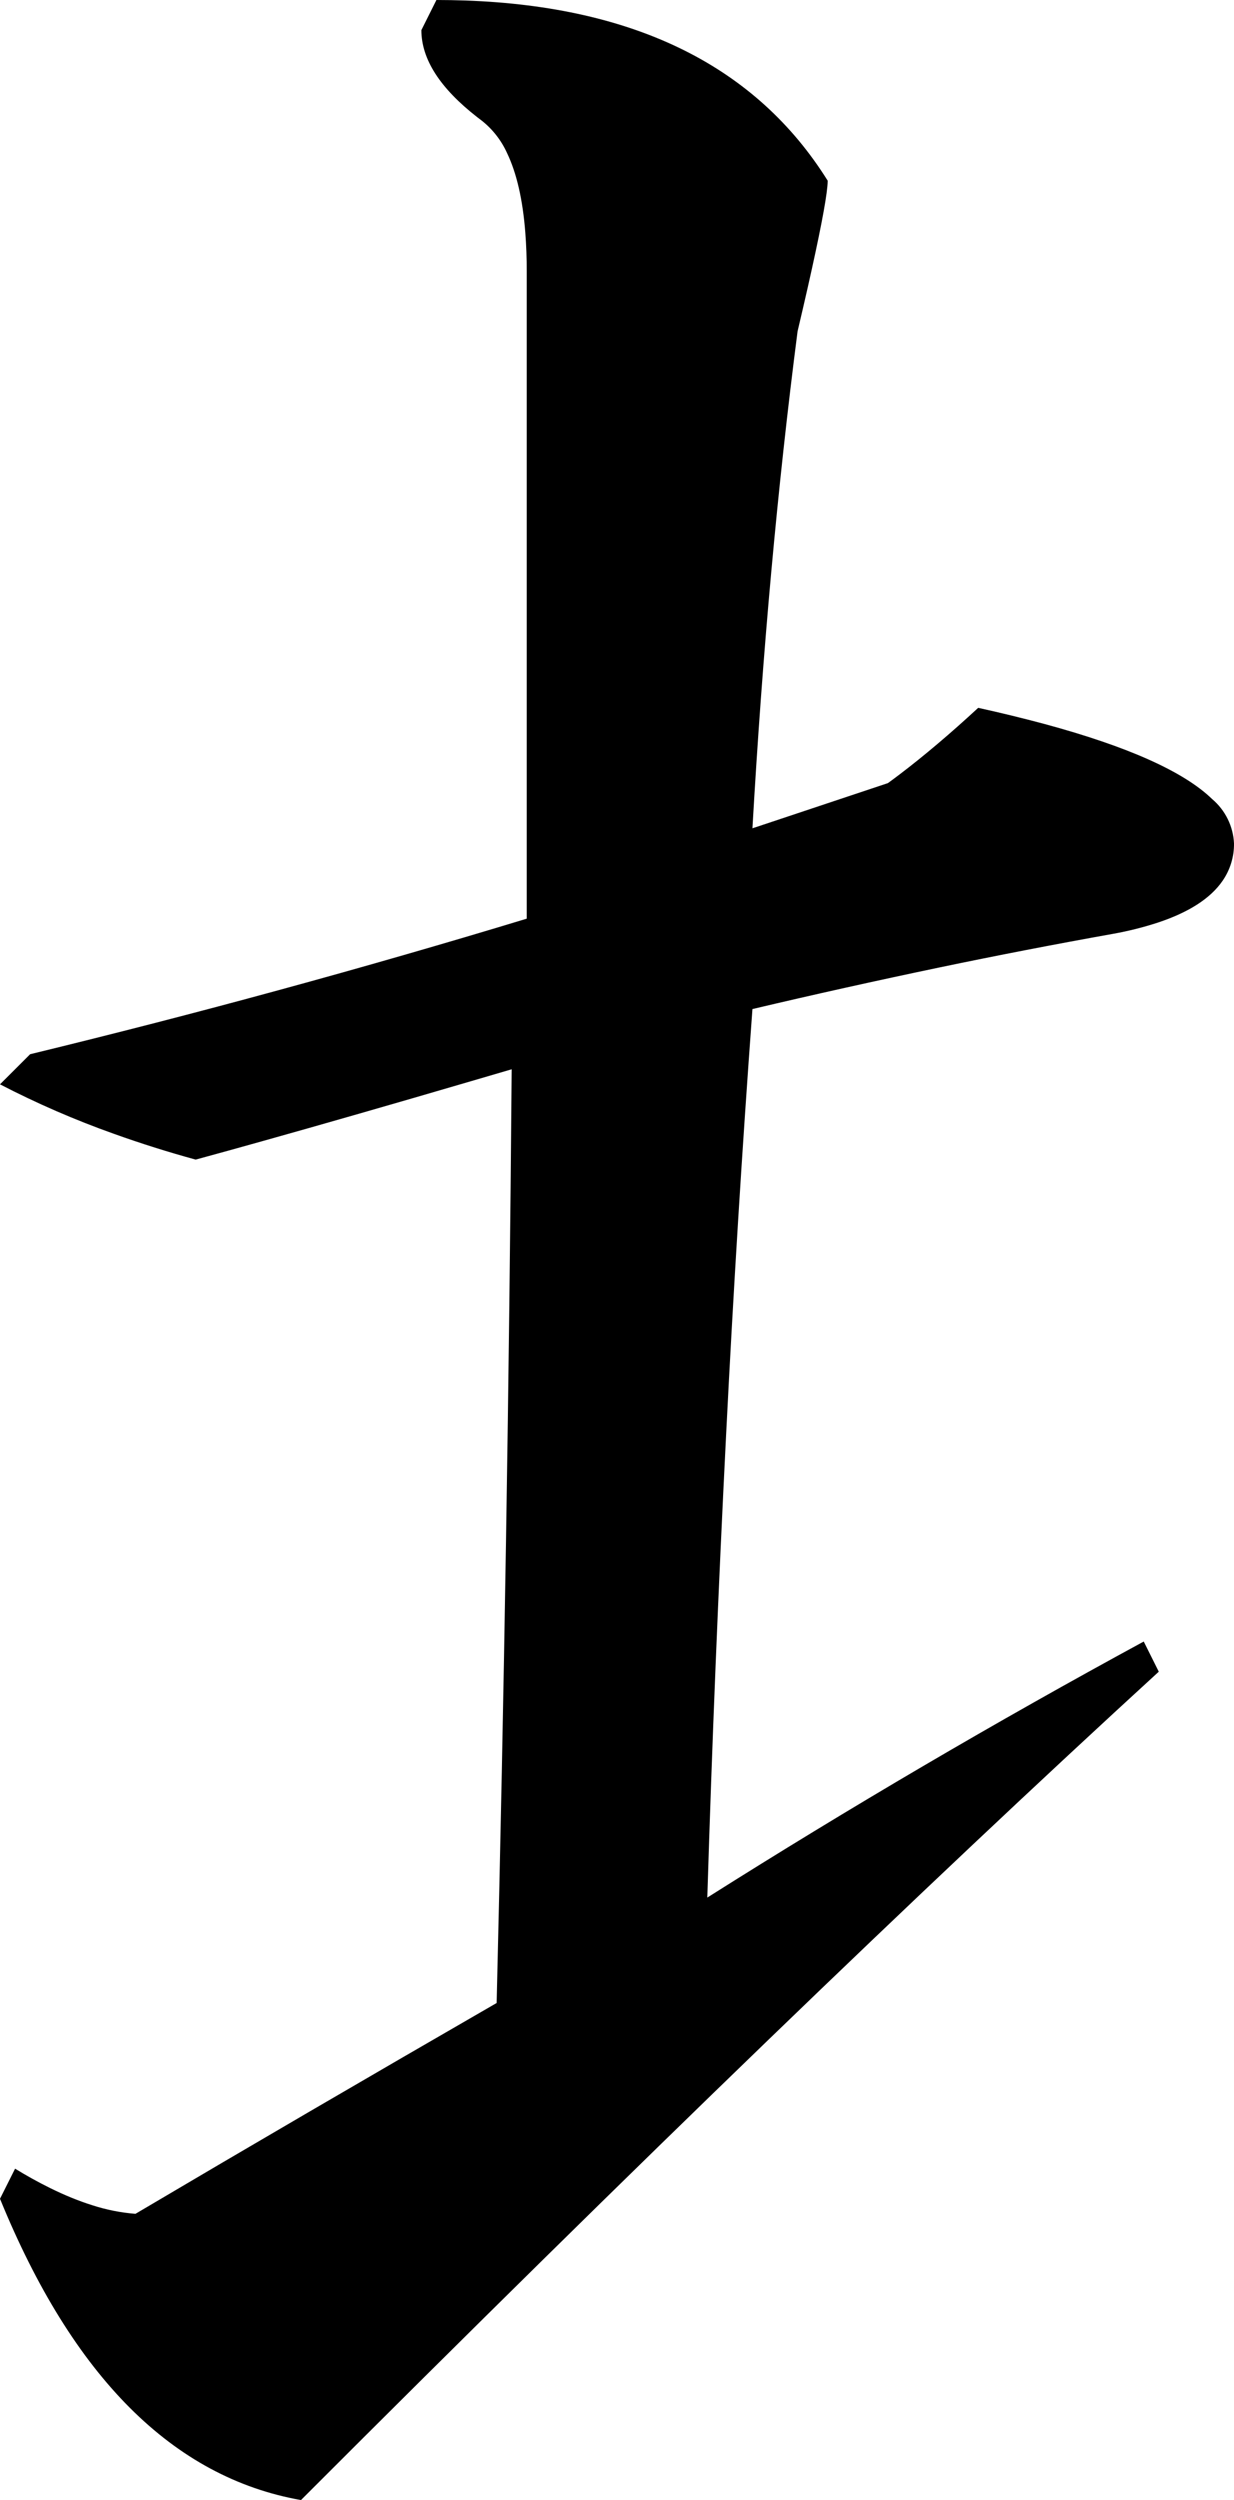 <?xml version="1.0" encoding="utf-8"?>
<svg xmlns="http://www.w3.org/2000/svg" viewBox="41.166 938.676 30.43 61.604" width="30.43px" height="61.604px">
  <path d="M 41.909 964.653 C 46.022 963.655 50.105 962.542 54.155 961.313 L 54.155 945.356 C 54.156 945.04 54.144 944.723 54.12 944.407 C 54.057 943.595 53.907 942.942 53.67 942.448 C 53.528 942.134 53.312 941.858 53.041 941.645 C 53.005 941.619 52.97 941.592 52.935 941.564 C 52.016 940.849 51.557 940.134 51.557 939.418 L 51.928 938.676 C 52.17 938.676 52.412 938.681 52.654 938.689 C 56.847 938.84 59.821 940.32 61.577 943.129 C 61.576 943.176 61.574 943.222 61.569 943.267 C 61.534 943.655 61.373 944.483 61.087 945.749 C 61.004 946.113 60.92 946.477 60.834 946.84 C 60.339 950.675 59.968 954.757 59.721 959.086 L 63.061 957.973 C 63.159 957.902 63.256 957.83 63.352 957.757 C 63.951 957.302 64.597 956.756 65.288 956.118 C 65.836 956.238 66.382 956.371 66.924 956.516 C 68.979 957.072 70.356 957.688 71.055 958.364 C 71.38 958.638 71.576 959.034 71.596 959.458 C 71.6 959.788 71.501 960.111 71.313 960.382 C 71.015 960.814 70.481 961.158 69.711 961.412 C 69.356 961.527 68.994 961.618 68.627 961.684 C 67.185 961.942 65.747 962.22 64.313 962.519 C 62.778 962.84 61.247 963.18 59.721 963.54 C 59.464 967.032 59.248 970.527 59.072 974.023 C 58.88 977.825 58.725 981.629 58.608 985.434 C 62.124 983.213 65.714 981.109 69.37 979.125 L 69.741 979.868 C 63.927 985.187 56.876 991.99 48.588 1000.28 C 45.434 999.722 42.96 997.248 41.166 992.856 L 41.538 992.114 C 41.819 992.287 42.107 992.446 42.402 992.592 C 42.761 992.769 43.105 992.909 43.435 993.013 C 43.782 993.126 44.142 993.198 44.506 993.227 C 45.926 992.388 47.349 991.553 48.774 990.722 C 50.318 989.822 51.864 988.925 53.413 988.032 C 53.598 980.486 53.722 972.817 53.784 965.024 C 53.457 965.12 53.131 965.216 52.804 965.311 C 50.847 965.884 49.121 966.38 47.626 966.798 C 47.081 966.951 46.536 967.102 45.991 967.25 C 45.311 967.064 44.638 966.852 43.974 966.614 C 43.011 966.272 42.073 965.865 41.166 965.395 L 41.909 964.653 Z" id="path-55" vector-effect="non-scaling-stroke"/>
</svg>